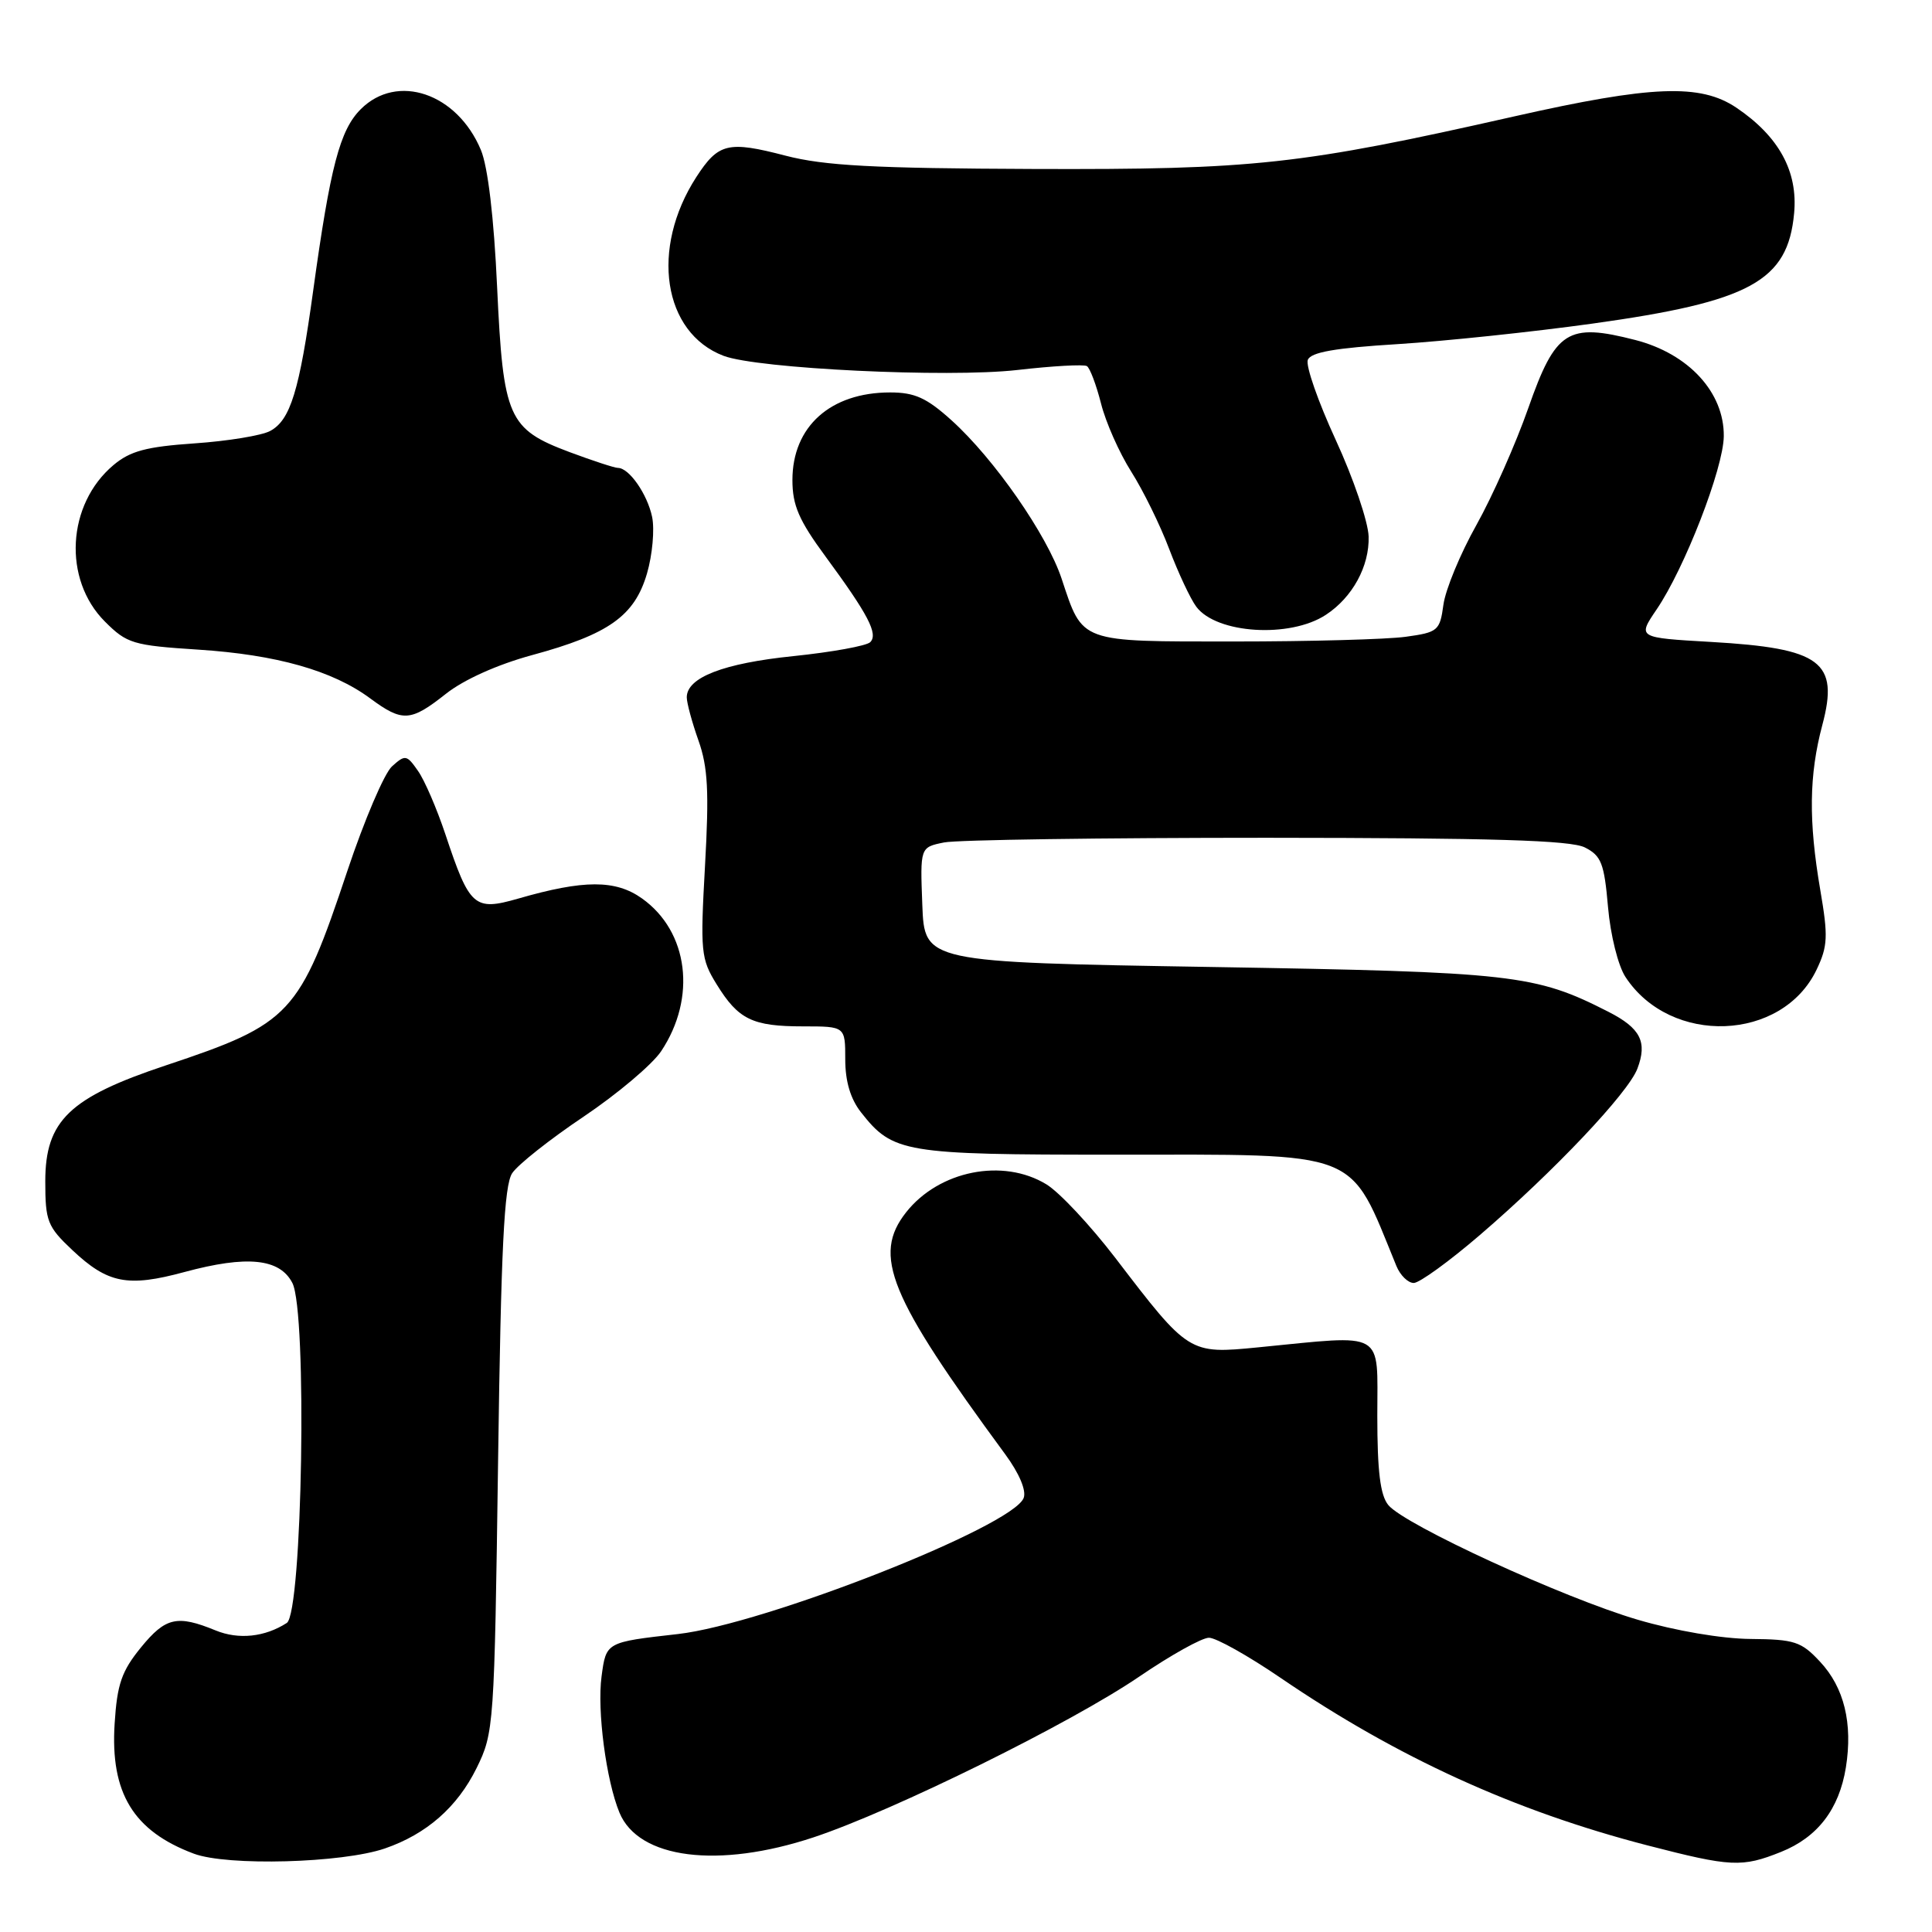 <?xml version="1.0" encoding="UTF-8" standalone="no"?>
<!DOCTYPE svg PUBLIC "-//W3C//DTD SVG 1.1//EN" "http://www.w3.org/Graphics/SVG/1.1/DTD/svg11.dtd" >
<svg xmlns="http://www.w3.org/2000/svg" xmlns:xlink="http://www.w3.org/1999/xlink" version="1.1" viewBox="0 0 256 256">
 <g >
 <path fill="currentColor"
d=" M 51.00 244.93 C 56.52 243.03 60.60 239.45 63.15 234.28 C 65.45 229.60 65.51 228.78 66.00 193.50 C 66.39 165.37 66.80 157.05 67.87 155.45 C 68.62 154.32 72.89 150.94 77.35 147.95 C 81.81 144.95 86.42 141.06 87.60 139.30 C 92.33 132.21 91.24 123.44 85.07 119.05 C 81.56 116.55 77.35 116.56 68.66 119.07 C 62.84 120.74 62.23 120.20 59.02 110.56 C 57.89 107.17 56.26 103.38 55.38 102.14 C 53.89 100.00 53.69 99.97 51.94 101.55 C 50.92 102.47 48.27 108.69 46.04 115.36 C 39.67 134.45 38.57 135.64 22.00 141.16 C 9.20 145.42 6.00 148.49 6.00 156.53 C 6.00 161.81 6.28 162.53 9.57 165.63 C 14.28 170.07 16.91 170.59 24.44 168.55 C 32.73 166.31 37.07 166.75 38.74 170.00 C 40.73 173.85 40.07 213.71 38.00 215.05 C 35.10 216.92 31.62 217.29 28.57 216.04 C 23.47 213.95 21.94 214.30 18.68 218.29 C 16.12 221.43 15.52 223.15 15.19 228.38 C 14.60 237.58 17.67 242.62 25.68 245.62 C 30.13 247.29 45.36 246.87 51.00 244.93 Z  M 235.99 245.39 C 240.84 243.45 243.70 239.72 244.59 234.19 C 245.52 228.35 244.36 223.60 241.17 220.19 C 238.68 217.51 237.78 217.22 231.95 217.17 C 228.16 217.14 221.99 216.09 217.00 214.62 C 207.19 211.74 186.11 202.05 183.96 199.43 C 182.89 198.14 182.50 194.93 182.50 187.58 C 182.50 176.14 183.75 176.86 166.72 178.53 C 157.55 179.43 157.52 179.41 147.78 166.67 C 144.48 162.37 140.38 157.98 138.65 156.93 C 132.90 153.42 124.43 155.11 120.07 160.63 C 115.57 166.34 117.77 171.72 133.19 192.69 C 135.06 195.23 136.02 197.51 135.64 198.49 C 134.19 202.28 101.32 215.21 89.83 216.52 C 80.28 217.60 80.32 217.58 79.71 222.13 C 79.10 226.66 80.32 235.92 82.08 240.18 C 84.61 246.31 95.17 247.65 107.82 243.45 C 118.41 239.93 141.95 228.31 151.00 222.13 C 155.12 219.32 159.26 217.01 160.19 217.01 C 161.12 217.00 165.40 219.40 169.69 222.33 C 185.14 232.87 200.70 239.97 218.32 244.53 C 229.38 247.39 230.82 247.46 235.99 245.39 Z  M 196.10 163.64 C 205.87 155.25 215.73 144.84 216.96 141.61 C 218.31 138.06 217.38 136.24 213.13 134.07 C 203.40 129.11 200.58 128.80 160.50 128.13 C 122.50 127.50 122.50 127.50 122.21 119.88 C 121.92 112.27 121.92 112.27 125.09 111.63 C 126.83 111.28 146.08 111.01 167.88 111.01 C 197.75 111.03 208.12 111.34 210.00 112.29 C 212.18 113.39 212.57 114.40 213.07 120.18 C 213.39 123.89 214.41 127.97 215.38 129.45 C 221.36 138.59 236.16 138.02 240.71 128.48 C 242.19 125.38 242.25 124.07 241.20 117.95 C 239.63 108.78 239.70 102.71 241.47 96.06 C 243.70 87.68 241.32 85.90 226.73 85.06 C 216.97 84.50 216.97 84.50 219.50 80.77 C 223.22 75.31 228.36 62.07 228.41 57.81 C 228.48 52.01 223.76 46.87 216.68 45.05 C 207.72 42.75 206.12 43.77 202.50 54.09 C 200.85 58.80 197.76 65.76 195.63 69.57 C 193.49 73.38 191.53 78.13 191.26 80.13 C 190.79 83.58 190.54 83.79 186.24 84.38 C 183.76 84.72 173.53 85.00 163.52 85.00 C 142.89 85.00 143.51 85.23 140.67 76.68 C 138.75 70.89 131.74 60.80 126.09 55.70 C 122.79 52.72 121.21 52.00 117.95 52.00 C 110.04 52.00 105.00 56.52 105.00 63.61 C 105.00 66.96 105.86 68.95 109.38 73.73 C 115.05 81.44 116.39 84.01 115.31 85.09 C 114.82 85.58 110.24 86.41 105.12 86.94 C 95.85 87.89 91.00 89.77 91.00 92.40 C 91.00 93.14 91.70 95.72 92.55 98.12 C 93.80 101.64 93.97 104.89 93.42 114.67 C 92.78 126.14 92.87 127.05 94.96 130.43 C 97.84 135.10 99.70 136.00 106.43 136.00 C 112.00 136.00 112.00 136.00 112.00 140.37 C 112.00 143.28 112.69 145.61 114.09 147.39 C 118.31 152.76 119.76 153.00 147.48 153.00 C 180.75 153.00 178.65 152.17 185.03 167.75 C 185.54 168.99 186.57 170.00 187.33 170.00 C 188.08 170.00 192.03 167.14 196.10 163.64 Z  M 59.09 91.93 C 61.45 90.06 65.92 88.05 70.52 86.80 C 80.66 84.05 84.09 81.61 85.73 75.99 C 86.45 73.52 86.75 70.15 86.41 68.50 C 85.77 65.46 83.36 62.00 81.88 62.00 C 81.44 62.00 78.57 61.06 75.51 59.92 C 67.32 56.85 66.68 55.41 65.87 38.04 C 65.45 28.85 64.65 22.09 63.72 19.87 C 60.57 12.34 52.63 9.64 47.80 14.47 C 45.03 17.24 43.77 22.06 41.50 38.50 C 39.67 51.81 38.48 55.67 35.79 57.11 C 34.67 57.71 30.16 58.45 25.77 58.75 C 19.38 59.19 17.25 59.76 15.03 61.63 C 8.85 66.83 8.31 76.77 13.90 82.36 C 16.82 85.28 17.61 85.52 26.27 86.08 C 36.63 86.75 44.06 88.85 49.04 92.53 C 53.34 95.71 54.40 95.64 59.09 91.93 Z  M 175.68 81.47 C 179.21 79.16 181.47 75.02 181.35 71.08 C 181.28 69.11 179.33 63.36 176.99 58.29 C 174.66 53.23 172.99 48.46 173.29 47.69 C 173.68 46.67 176.89 46.11 185.16 45.60 C 191.40 45.21 203.03 43.99 211.00 42.88 C 231.93 39.97 236.90 37.26 237.73 28.26 C 238.25 22.71 235.71 18.07 230.08 14.27 C 225.31 11.06 218.86 11.31 200.66 15.42 C 172.30 21.83 166.20 22.49 137.00 22.39 C 115.74 22.31 109.23 21.96 104.10 20.63 C 96.46 18.64 95.19 18.95 92.26 23.47 C 86.14 32.95 87.84 44.09 95.88 47.15 C 100.38 48.86 125.56 50.07 134.77 49.03 C 139.45 48.49 143.61 48.26 144.02 48.51 C 144.42 48.76 145.26 50.99 145.89 53.46 C 146.51 55.94 148.31 60.00 149.89 62.49 C 151.47 64.98 153.74 69.60 154.93 72.76 C 156.13 75.92 157.74 79.36 158.52 80.40 C 161.20 83.98 170.93 84.59 175.68 81.47 Z "/>
</g>
</svg>